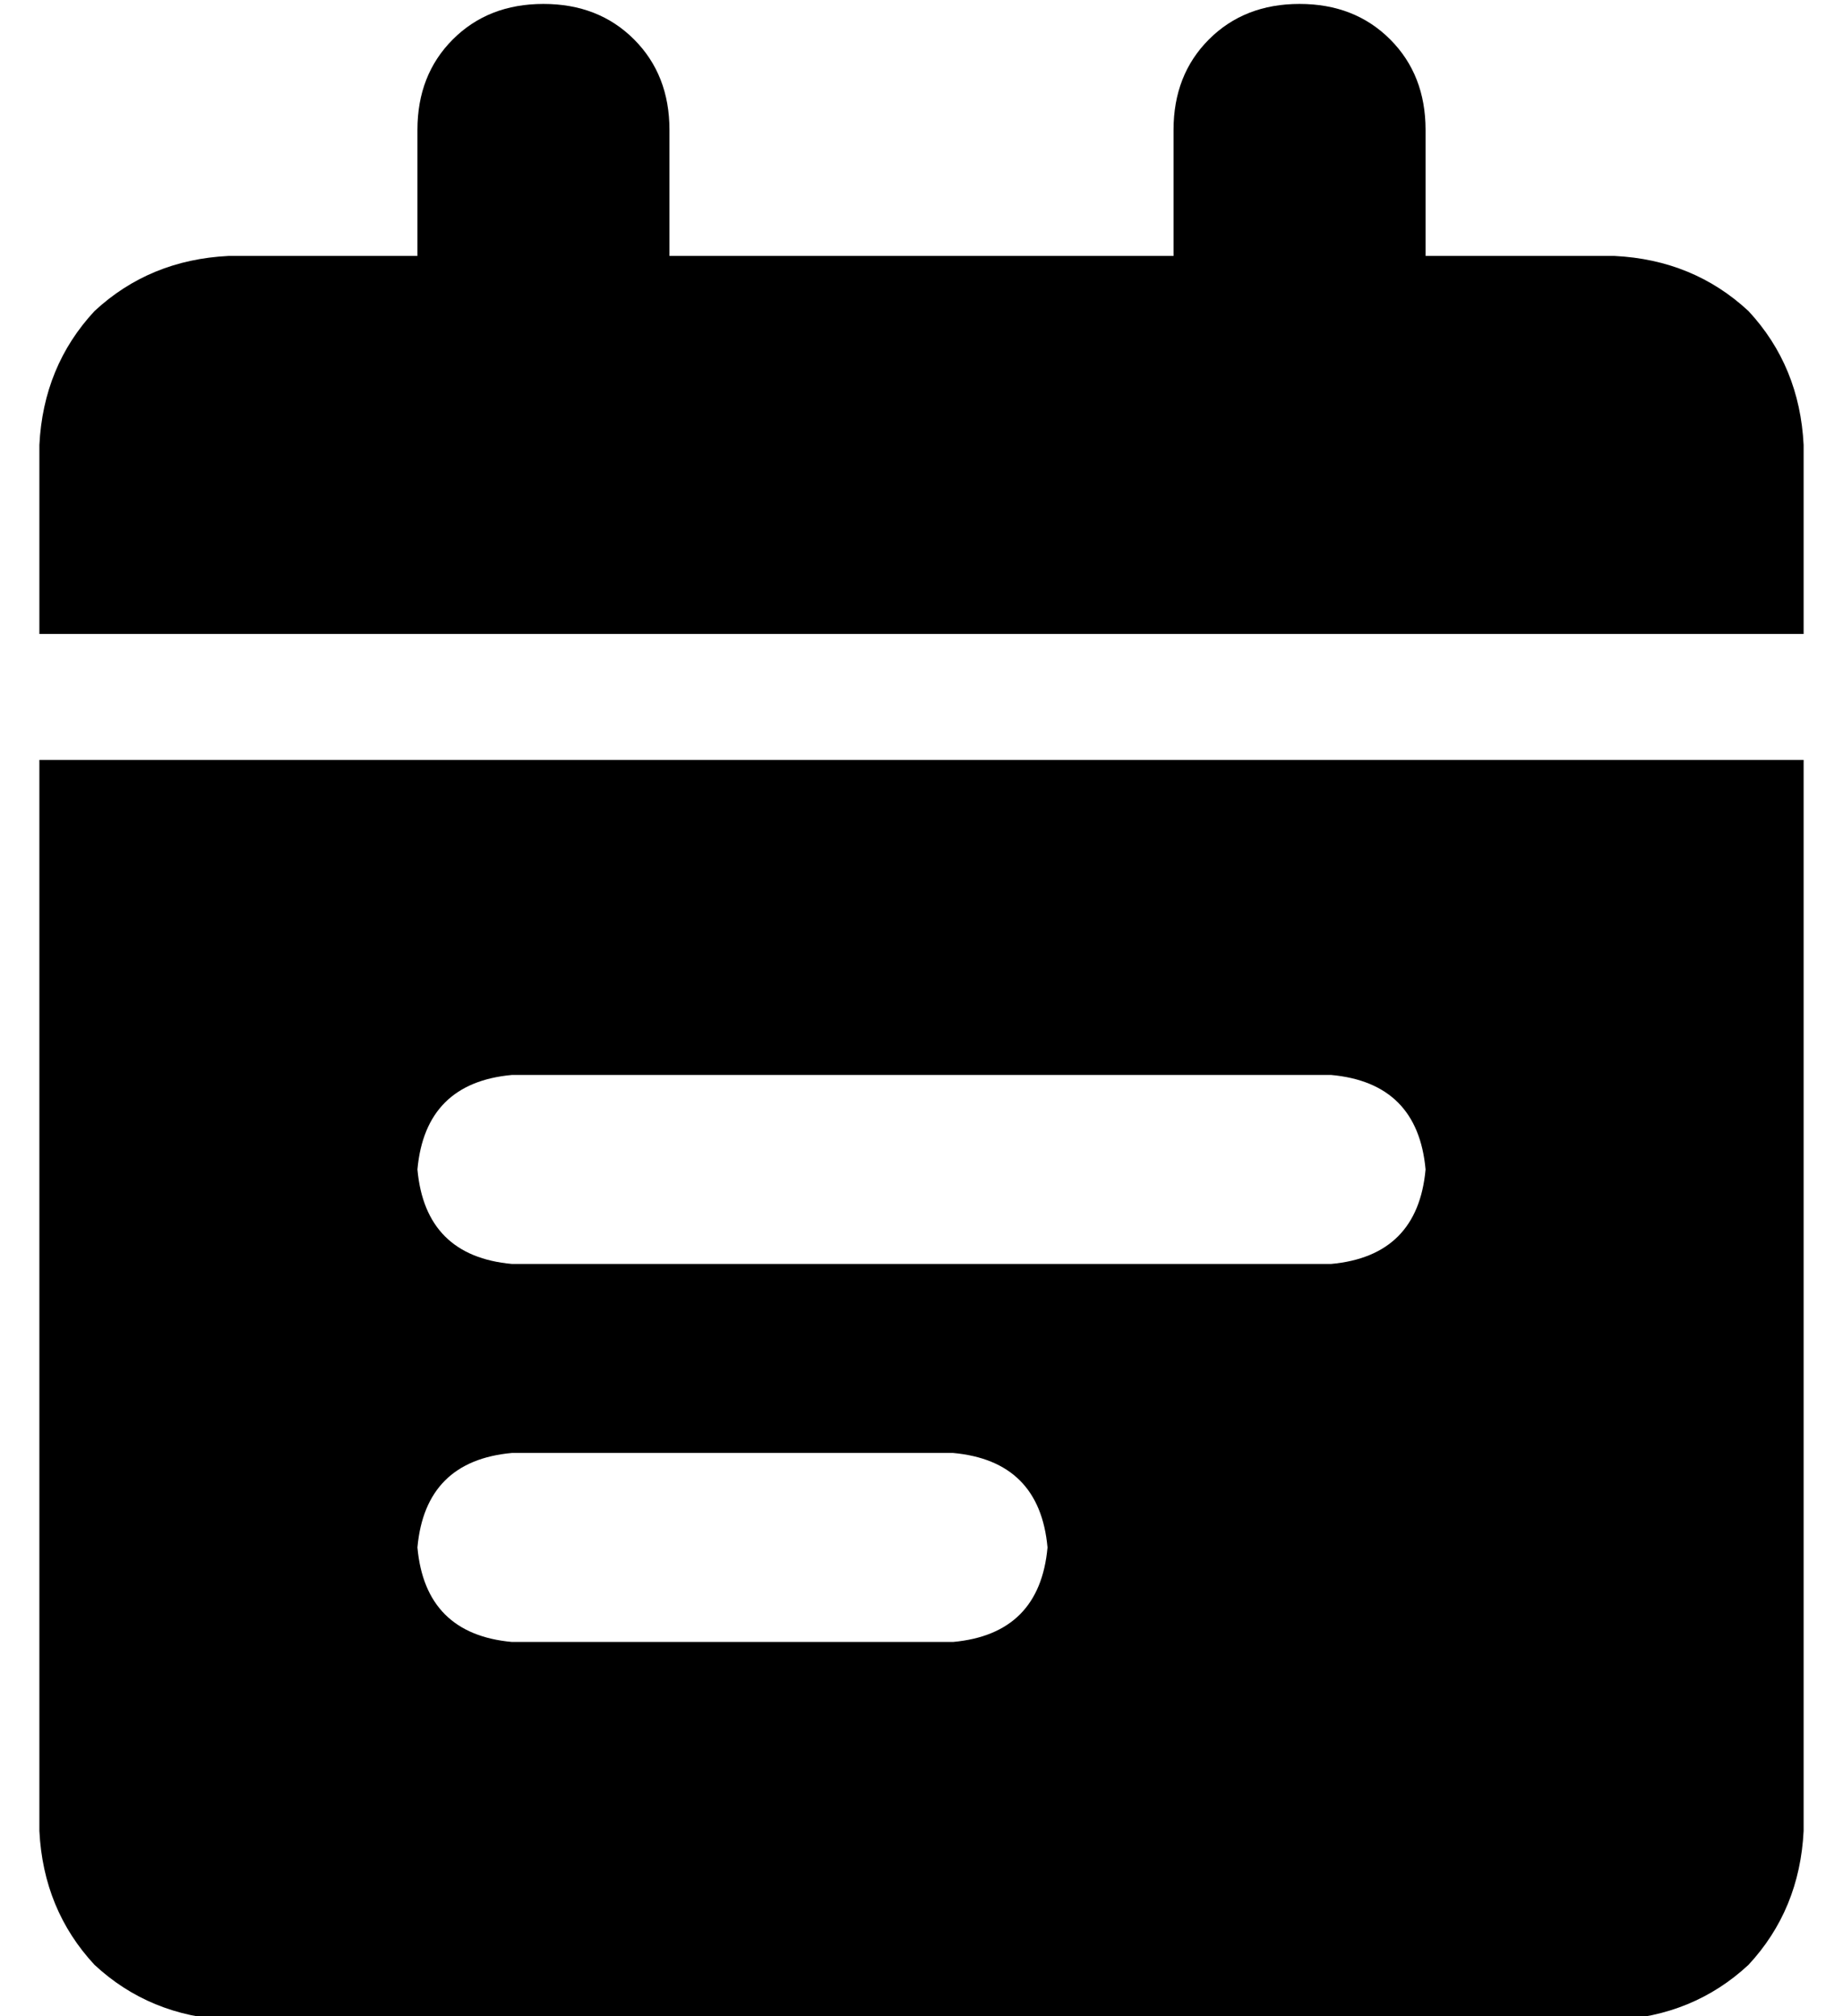 <?xml version="1.0" standalone="no"?>
<!DOCTYPE svg PUBLIC "-//W3C//DTD SVG 1.1//EN" "http://www.w3.org/Graphics/SVG/1.1/DTD/svg11.dtd" >
<svg xmlns="http://www.w3.org/2000/svg" xmlns:xlink="http://www.w3.org/1999/xlink" version="1.1" viewBox="-10 -40 468 512">
   <path fill="currentColor"
d="M96 -7v32v-32v32h-48v0q-20 1 -34 14q-13 14 -14 34v48v0h448v0v-48v0q-1 -20 -14 -34q-14 -13 -34 -14h-48v0v-32v0q0 -14 -9 -23t-23 -9t-23 9t-9 23v32v0h-128v0v-32v0q0 -14 -9 -23t-23 -9t-23 9t-9 23v0zM448 153h-448h448h-448v272v0q1 20 14 34q14 13 34 14h352v0
q20 -1 34 -14q13 -14 14 -34v-272v0zM96 257q2 -22 24 -24h208v0q22 2 24 24q-2 22 -24 24h-208v0q-22 -2 -24 -24v0zM120 329h112h-112h112q22 2 24 24q-2 22 -24 24h-112v0q-22 -2 -24 -24q2 -22 24 -24v0z" />
</svg>
